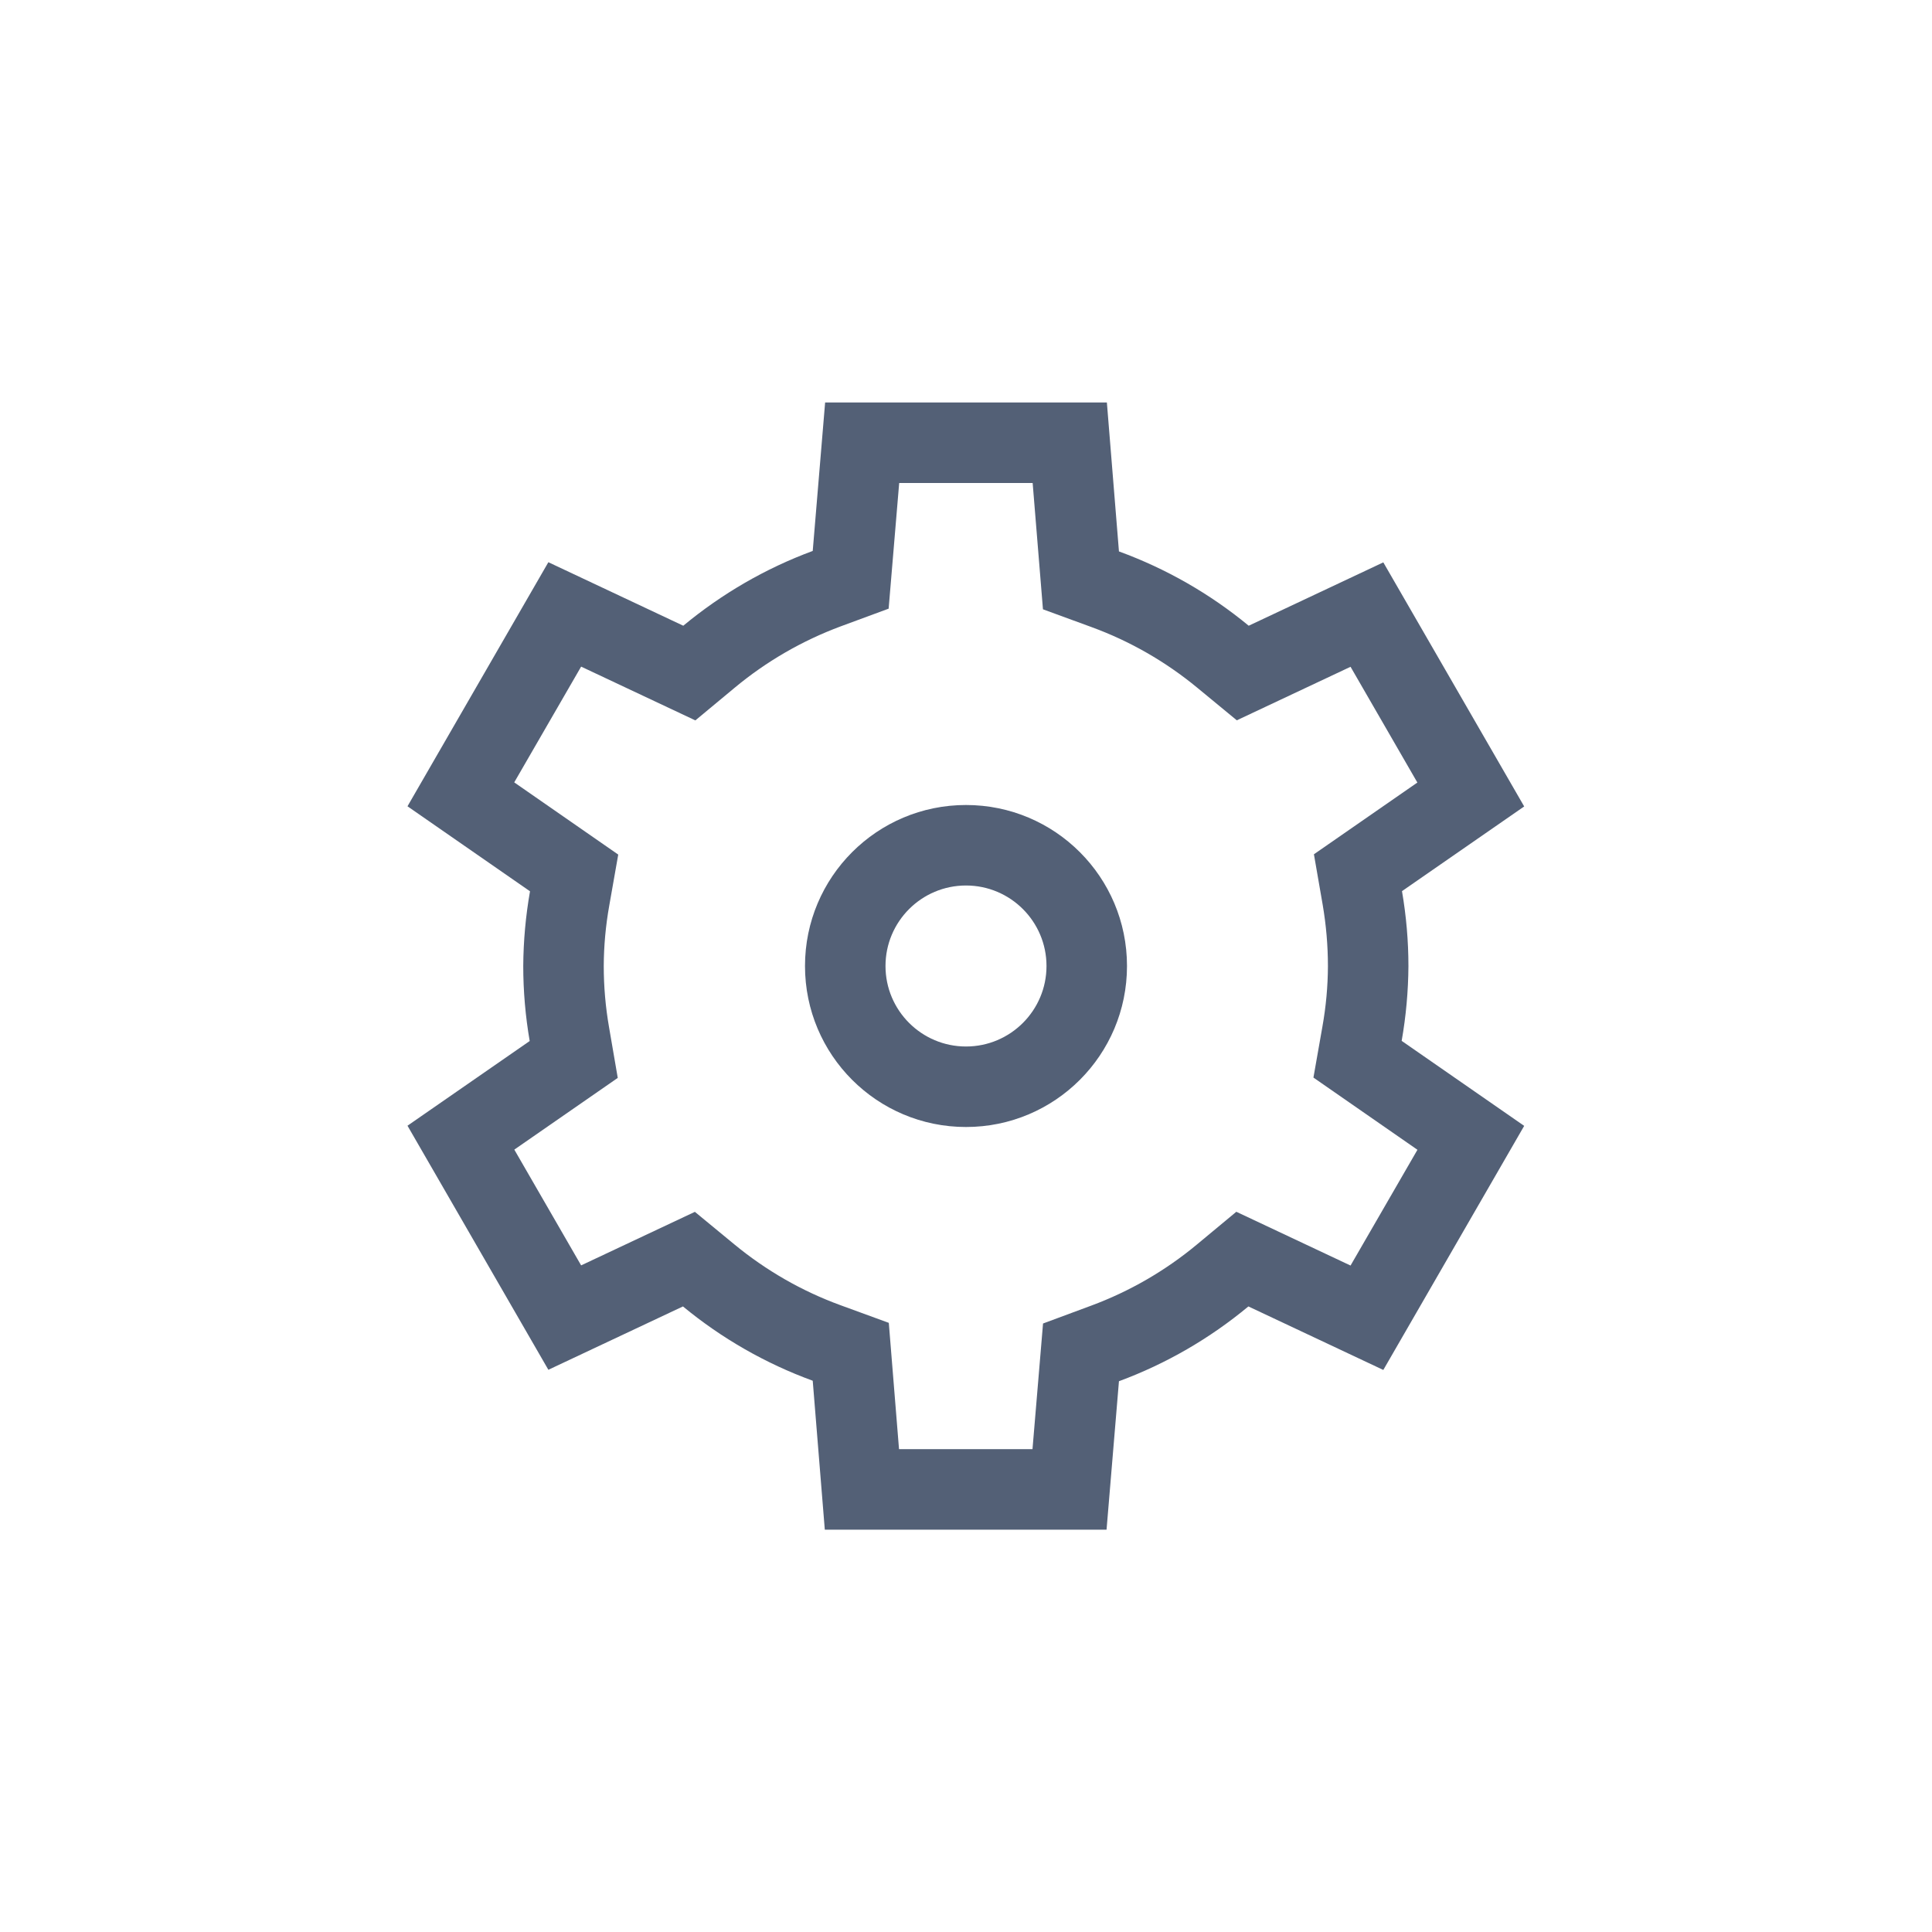 <svg xmlns="http://www.w3.org/2000/svg" width="24" height="24" viewBox="0 0 24 24">
  <g fill="#536076" transform="translate(5 5)">
    <path d="M6.17,1 L6.039,2.561 L5.443,2.781 C4.965,2.959 4.52,3.216 4.128,3.542 L3.638,3.949 L2.219,3.281 L1.388,4.719 L2.68,5.616 L2.569,6.246 C2.524,6.497 2.501,6.751 2.5,6.999 C2.5,7.255 2.522,7.51 2.566,7.762 L2.674,8.39 L1.389,9.281 L2.219,10.719 L3.632,10.054 L4.121,10.457 C4.515,10.782 4.96,11.038 5.439,11.213 L6.041,11.433 L6.168,13.002 L7.826,13.002 L7.957,11.441 L8.553,11.22 C9.031,11.043 9.476,10.786 9.868,10.46 L10.358,10.053 L11.777,10.721 L12.608,9.283 L11.316,8.386 L11.427,7.756 C11.472,7.505 11.495,7.251 11.496,7.003 C11.496,6.747 11.474,6.492 11.431,6.24 L11.322,5.612 L12.607,4.721 L11.777,3.283 L10.364,3.948 L9.875,3.545 C9.482,3.22 9.036,2.964 8.557,2.789 L7.956,2.569 L7.828,1 L6.17,1 Z M5.25,0 L8.75,0 L8.9,1.85 C9.486,2.064 10.031,2.376 10.512,2.773 L12.184,1.986 L13.934,5.018 L12.416,6.07 C12.469,6.378 12.496,6.69 12.496,7.002 C12.494,7.313 12.466,7.623 12.412,7.93 L13.934,8.986 L12.184,12.018 L10.508,11.229 C10.029,11.627 9.485,11.942 8.9,12.158 L8.746,14.002 L5.246,14.002 L5.096,12.152 C4.51,11.938 3.965,11.626 3.484,11.229 L1.812,12.016 L0.062,8.984 L1.58,7.932 C1.527,7.624 1.5,7.312 1.5,7 C1.502,6.689 1.53,6.379 1.584,6.072 L0.062,5.016 L1.812,1.984 L3.488,2.773 C3.968,2.375 4.511,2.06 5.096,1.844 L5.25,0 Z"/>
    <path d="M7,5 C8.105,5 9,5.895 9,7 C9,8.105 8.105,9 7,9 C5.895,9 5,8.105 5,7 C5,5.895 5.895,5 7,5 Z M7,6 C6.448,6 6,6.448 6,7 C6,7.552 6.448,8 7,8 C7.552,8 8,7.552 8,7 C8,6.448 7.552,6 7,6 Z"/>
  </g>
</svg>
